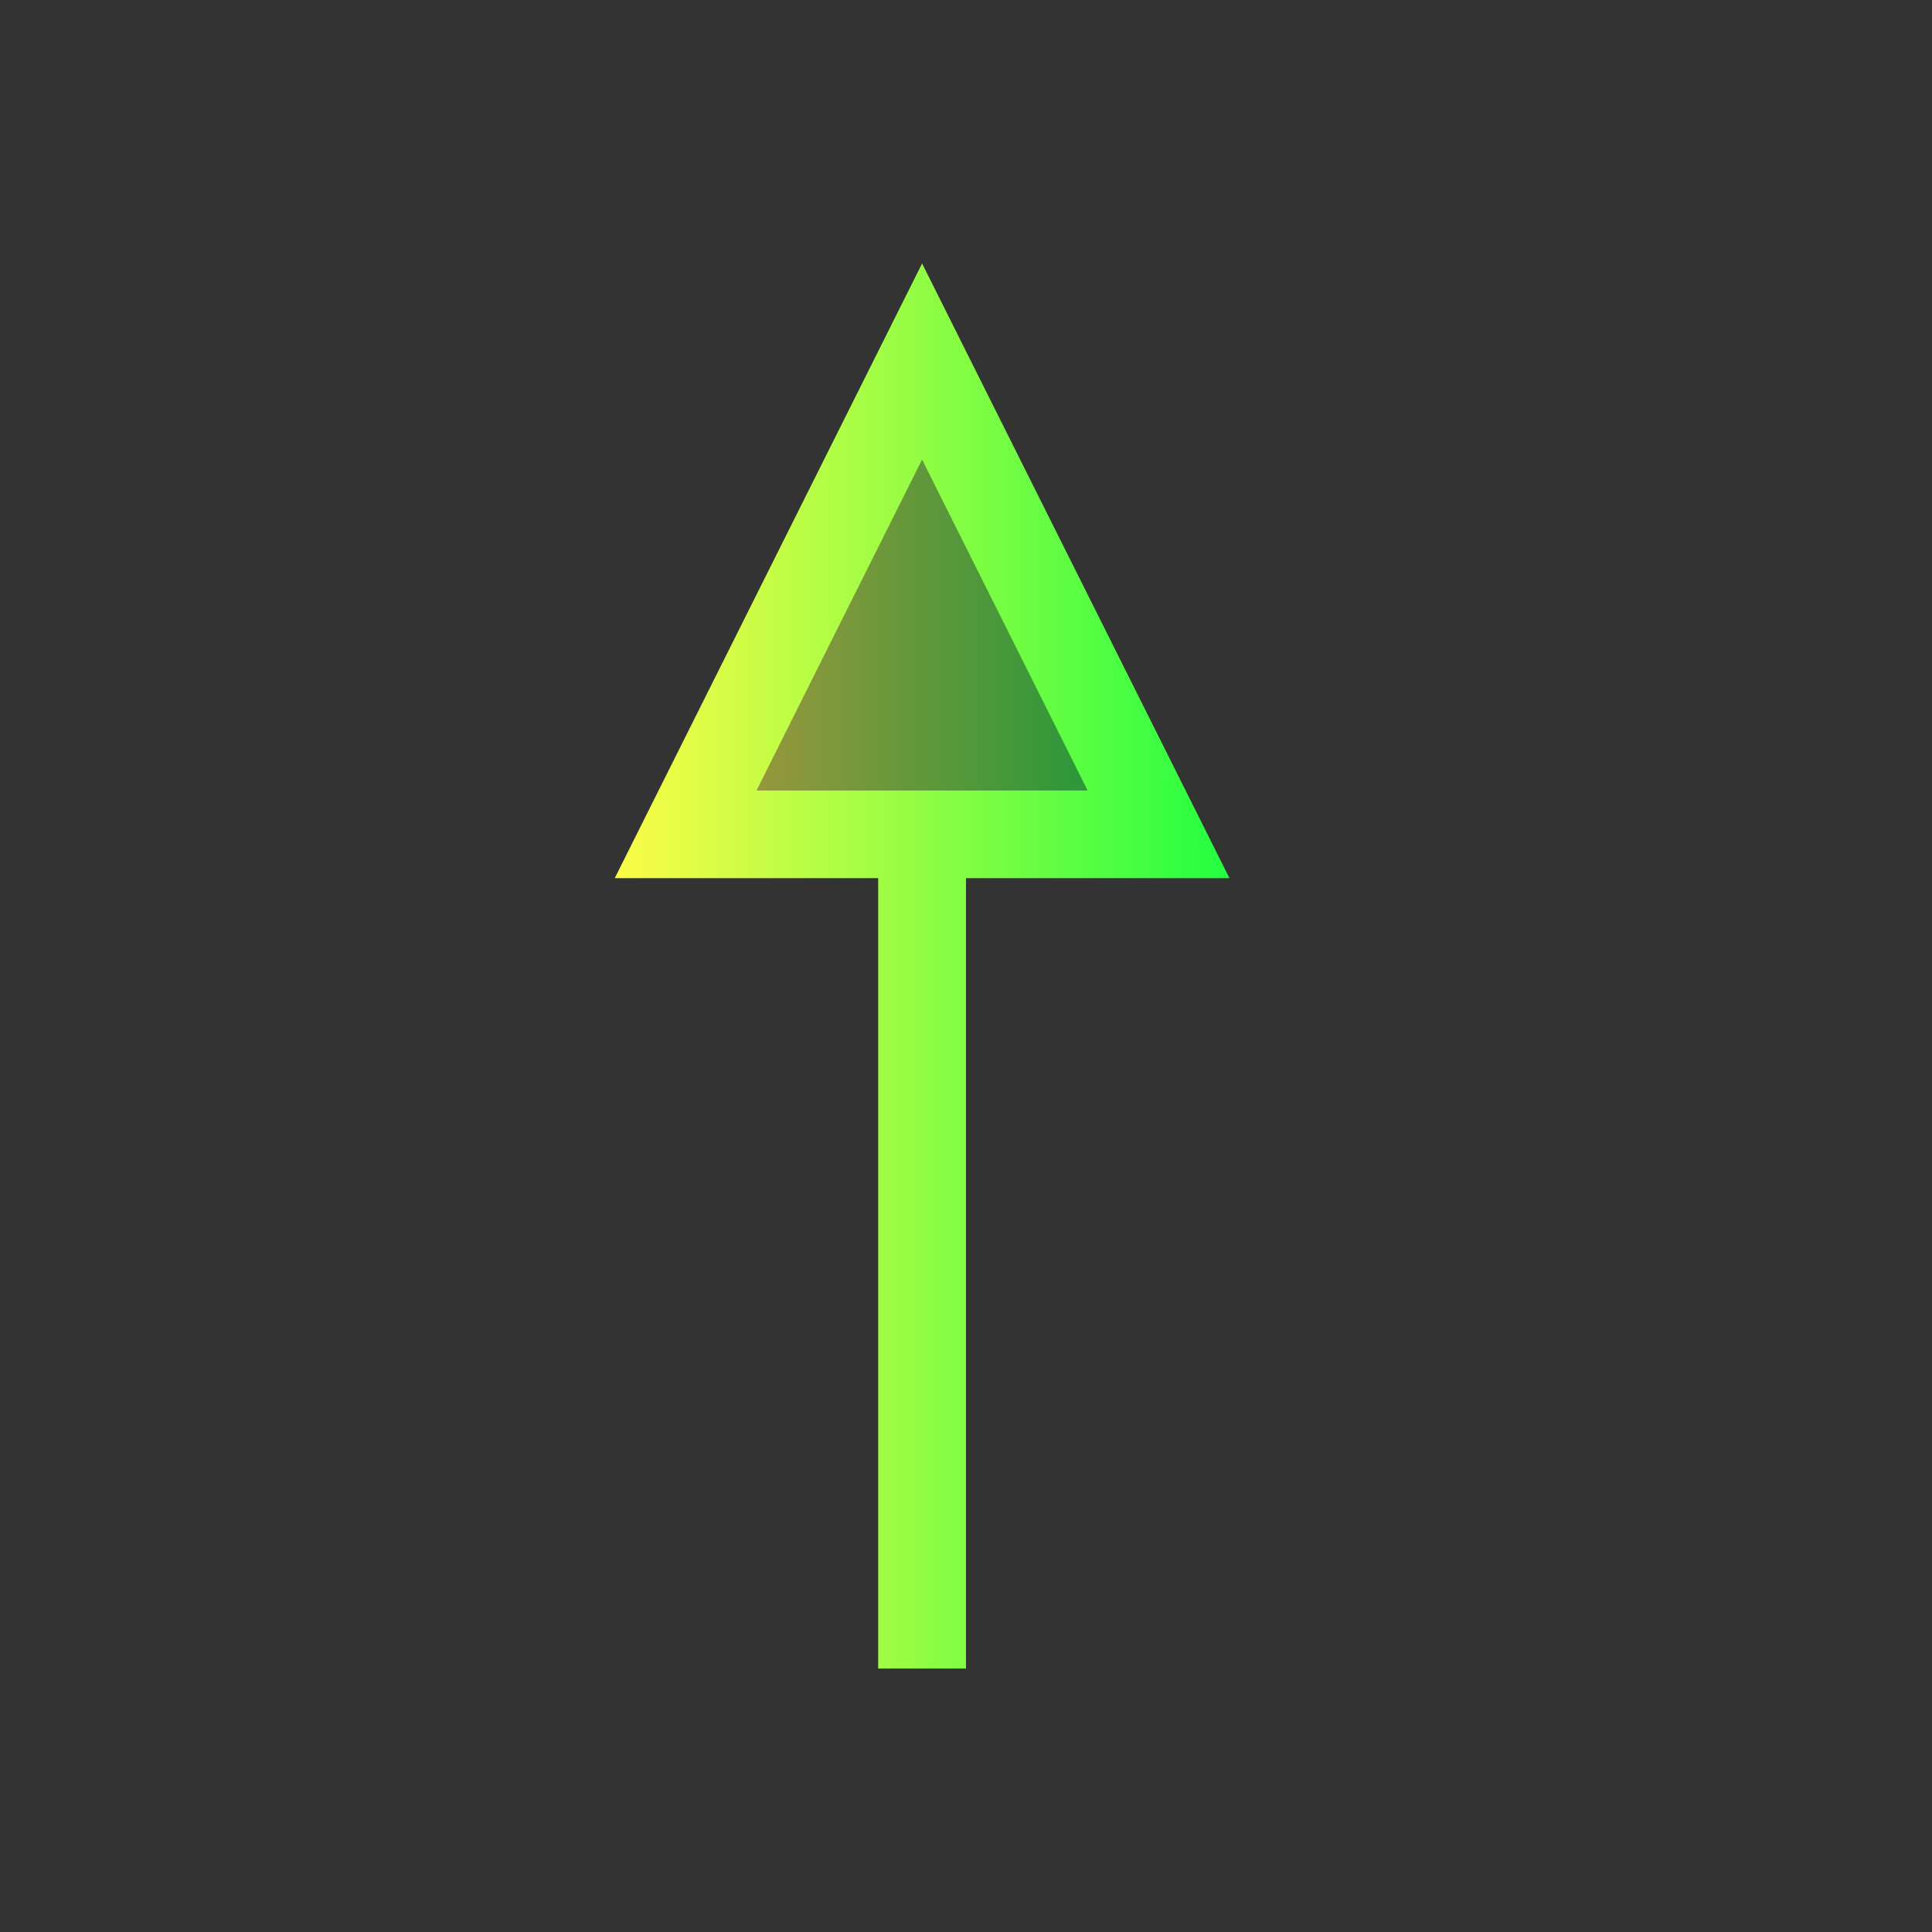 <svg width="22" height="22" viewBox="0 0 22 22" fill="none" xmlns="http://www.w3.org/2000/svg">
<rect x="0" y="0" width="22" height="22" fill="#333333" stroke="none"/>
<path d="M10.5 3L7 10H8H8.117H10V19H11V10H12.883H13H14L10.5 3ZM10.5 5.236L12.383 9H8.617L10.5 5.236Z" fill="url(#paint0_linear_10_12783)"/>
<path d="M10.5 5.236L8.617 9H12.383L10.5 5.236Z" fill="url(#paint1_linear_10_12783)" fill-opacity="0.5"/>
<defs>
<linearGradient id="paint0_linear_10_12783" x1="7" y1="11" x2="14" y2="11" gradientUnits="userSpaceOnUse">
<stop stop-color="#FDFC47"/>
<stop offset="1" stop-color="#24FE41"/>
</linearGradient>
<linearGradient id="paint1_linear_10_12783" x1="8.617" y1="7.118" x2="12.383" y2="7.118" gradientUnits="userSpaceOnUse">
<stop stop-color="#FDFC47"/>
<stop offset="1" stop-color="#24FE41"/>
</linearGradient>
</defs>
</svg>
